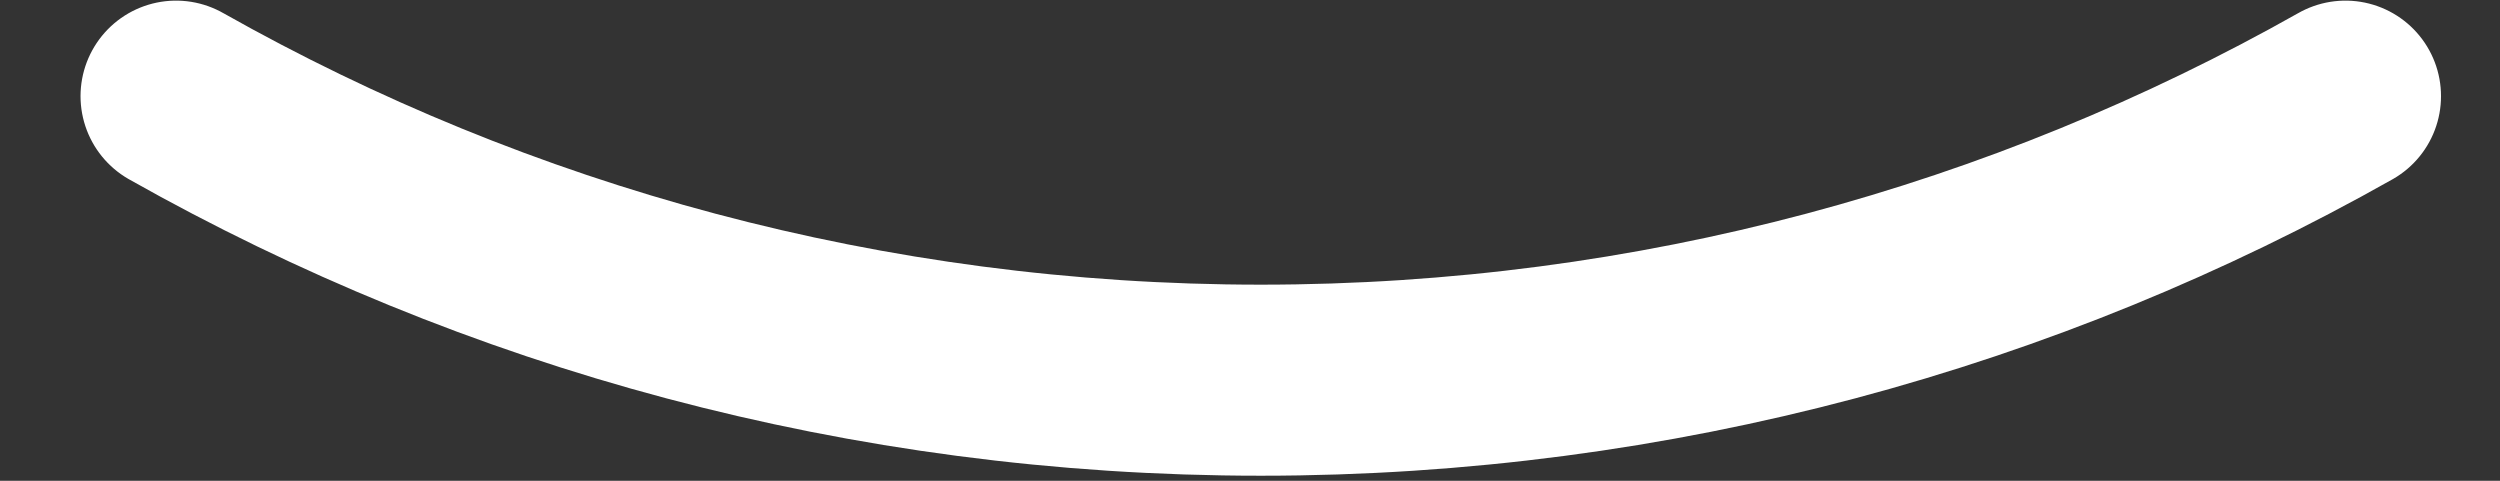 <?xml version="1.0" encoding="UTF-8" standalone="no"?><svg width='26' height='5' viewBox='0 0 26 5' fill='none' xmlns='http://www.w3.org/2000/svg'>
<rect x="0" y="0" width="26" height="5" fill="#333333" stroke="none"/>
<path d='M24.393 1C21.061 2.881 17.212 3.954 13.112 3.954C9.013 3.954 5.164 2.881 1.831 1' stroke='white' stroke-width='1.987' stroke-linecap='round' stroke-linejoin='round'/>
</svg>
